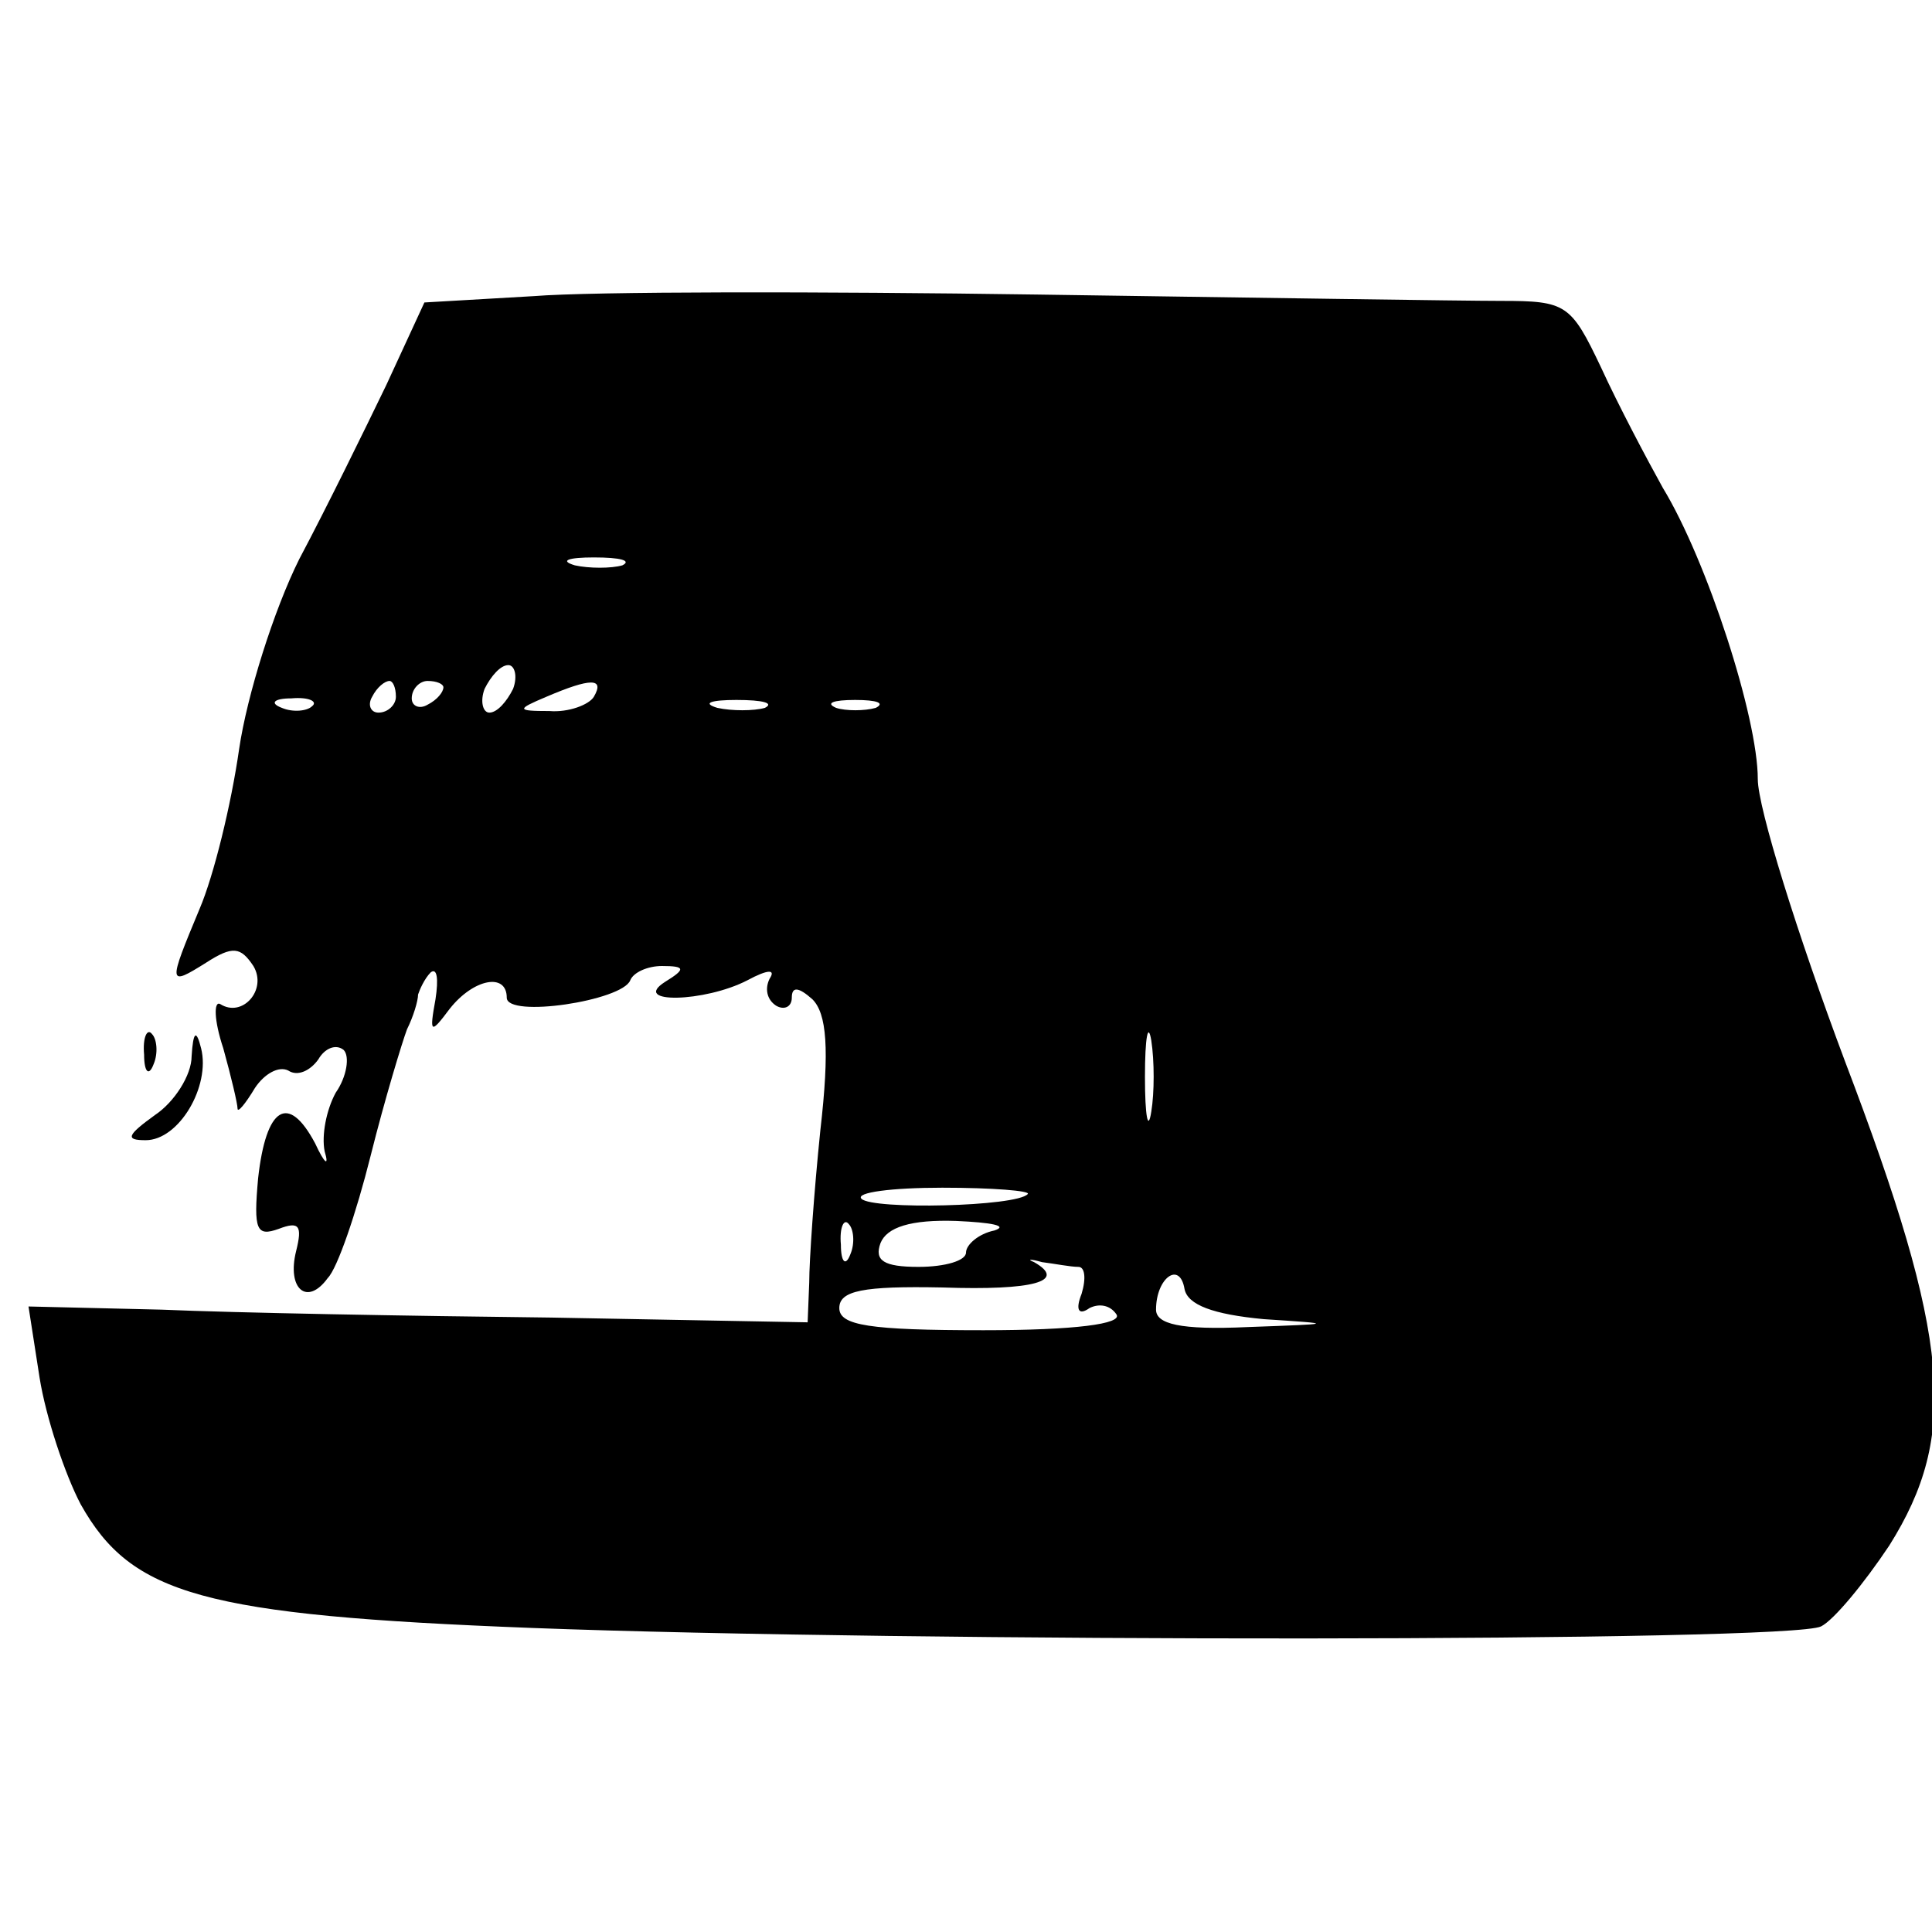 <?xml version="1.0" standalone="no"?>
<!DOCTYPE svg PUBLIC "-//W3C//DTD SVG 20010904//EN"
 "http://www.w3.org/TR/2001/REC-SVG-20010904/DTD/svg10.dtd">
<svg version="1.0" xmlns="http://www.w3.org/2000/svg"
 width="122pt" height="122pt" viewBox="0 0 122 122"
 preserveAspectRatio="xMidYMid meet">
<g transform="translate(0,122) scale(0.1,-0.1)"
fill="#000000" stroke="none">
<path d="M337 1033 l-69 -4 -24 -52 c-14 -29 -38 -78 -55 -110 -16 -32 -33
-86 -38 -120 -5 -35 -16 -80 -25 -101 -20 -48 -20 -49 4 -34 17 11 22 10 30
-2 9 -15 -7 -33 -21 -24 -4 2 -4 -10 2 -28 5 -18 9 -35 9 -38 0 -3 5 3 11 13
6 9 15 14 21 11 6 -4 14 0 19 7 4 7 11 10 16 6 4 -4 2 -17 -5 -27 -6 -11 -9
-27 -7 -37 3 -10 0 -8 -6 5 -17 32 -31 23 -36 -22 -3 -33 -1 -37 13 -32 13 5
15 2 11 -14 -6 -24 7 -35 20 -17 6 6 18 41 27 77 9 36 20 72 23 80 4 8 7 18 7
22 1 3 4 10 8 14 4 3 5 -4 3 -17 -4 -22 -3 -22 9 -6 15 19 36 23 36 7 0 -13
73 -2 78 11 2 5 11 9 20 9 15 0 15 -2 2 -10 -22 -14 25 -13 52 1 13 7 18 7 14
1 -3 -6 -2 -13 4 -17 5 -3 10 -1 10 5 0 7 4 7 13 -1 9 -9 11 -31 5 -83 -4 -39
-7 -82 -7 -96 l-1 -25 -162 3 c-90 1 -200 3 -246 5 l-84 2 7 -45 c4 -25 16
-61 26 -80 32 -57 77 -70 285 -78 238 -9 795 -9 814 1 8 4 27 27 43 51 44 70
39 130 -28 306 -30 80 -55 160 -55 178 0 39 -32 138 -60 184 -10 18 -28 52
-39 76 -19 40 -22 42 -63 42 -24 0 -155 2 -293 4 -137 2 -281 2 -318 -1z m56
-170 c-7 -2 -21 -2 -30 0 -10 3 -4 5 12 5 17 0 24 -2 18 -5z m-69 -78 c-4 -8
-10 -15 -15 -15 -4 0 -6 7 -3 15 4 8 10 15 15 15 4 0 6 -7 3 -15z m-74 -5 c0
-5 -5 -10 -11 -10 -5 0 -7 5 -4 10 3 6 8 10 11 10 2 0 4 -4 4 -10z m30 6 c0
-3 -4 -8 -10 -11 -5 -3 -10 -1 -10 4 0 6 5 11 10 11 6 0 10 -2 10 -4z m95 -6
c-3 -5 -16 -10 -28 -9 -21 0 -21 1 -2 9 28 12 37 12 30 0z m-178 -6 c-3 -3
-12 -4 -19 -1 -8 3 -5 6 6 6 11 1 17 -2 13 -5z m286 -1 c-7 -2 -21 -2 -30 0
-10 3 -4 5 12 5 17 0 24 -2 18 -5z m70 0 c-7 -2 -19 -2 -25 0 -7 3 -2 5 12 5
14 0 19 -2 13 -5z m174 -255 c-2 -13 -4 -3 -4 22 0 25 2 35 4 23 2 -13 2 -33
0 -45z m-78 -52 c-7 -8 -98 -10 -105 -3 -4 4 19 7 51 7 32 0 56 -2 54 -4z
m-112 -38 c-3 -8 -6 -5 -6 6 -1 11 2 17 5 13 3 -3 4 -12 1 -19z m91 15 c-10
-2 -18 -9 -18 -14 0 -5 -13 -9 -30 -9 -22 0 -28 4 -24 15 4 10 19 15 48 14 22
-1 33 -3 24 -6z m53 -23 c4 0 5 -7 2 -17 -4 -10 -2 -14 5 -9 6 3 13 2 17 -4 4
-6 -26 -10 -84 -10 -72 0 -91 3 -91 14 0 11 15 14 65 13 58 -2 79 4 58 16 -5
2 -2 2 5 0 8 -1 18 -3 23 -3z m117 -33 c46 -3 45 -3 -10 -5 -43 -2 -58 2 -58
11 0 20 15 31 18 13 2 -10 18 -16 50 -19z"/>
<path d="M91 554 c0 -11 3 -14 6 -6 3 7 2 16 -1 19 -3 4 -6 -2 -5 -13z"/>
<path d="M121 553 c0 -12 -11 -29 -23 -37 -18 -13 -19 -16 -6 -16 21 0 41 34
35 58 -3 12 -5 11 -6 -5z"/>
</g>
</svg>
